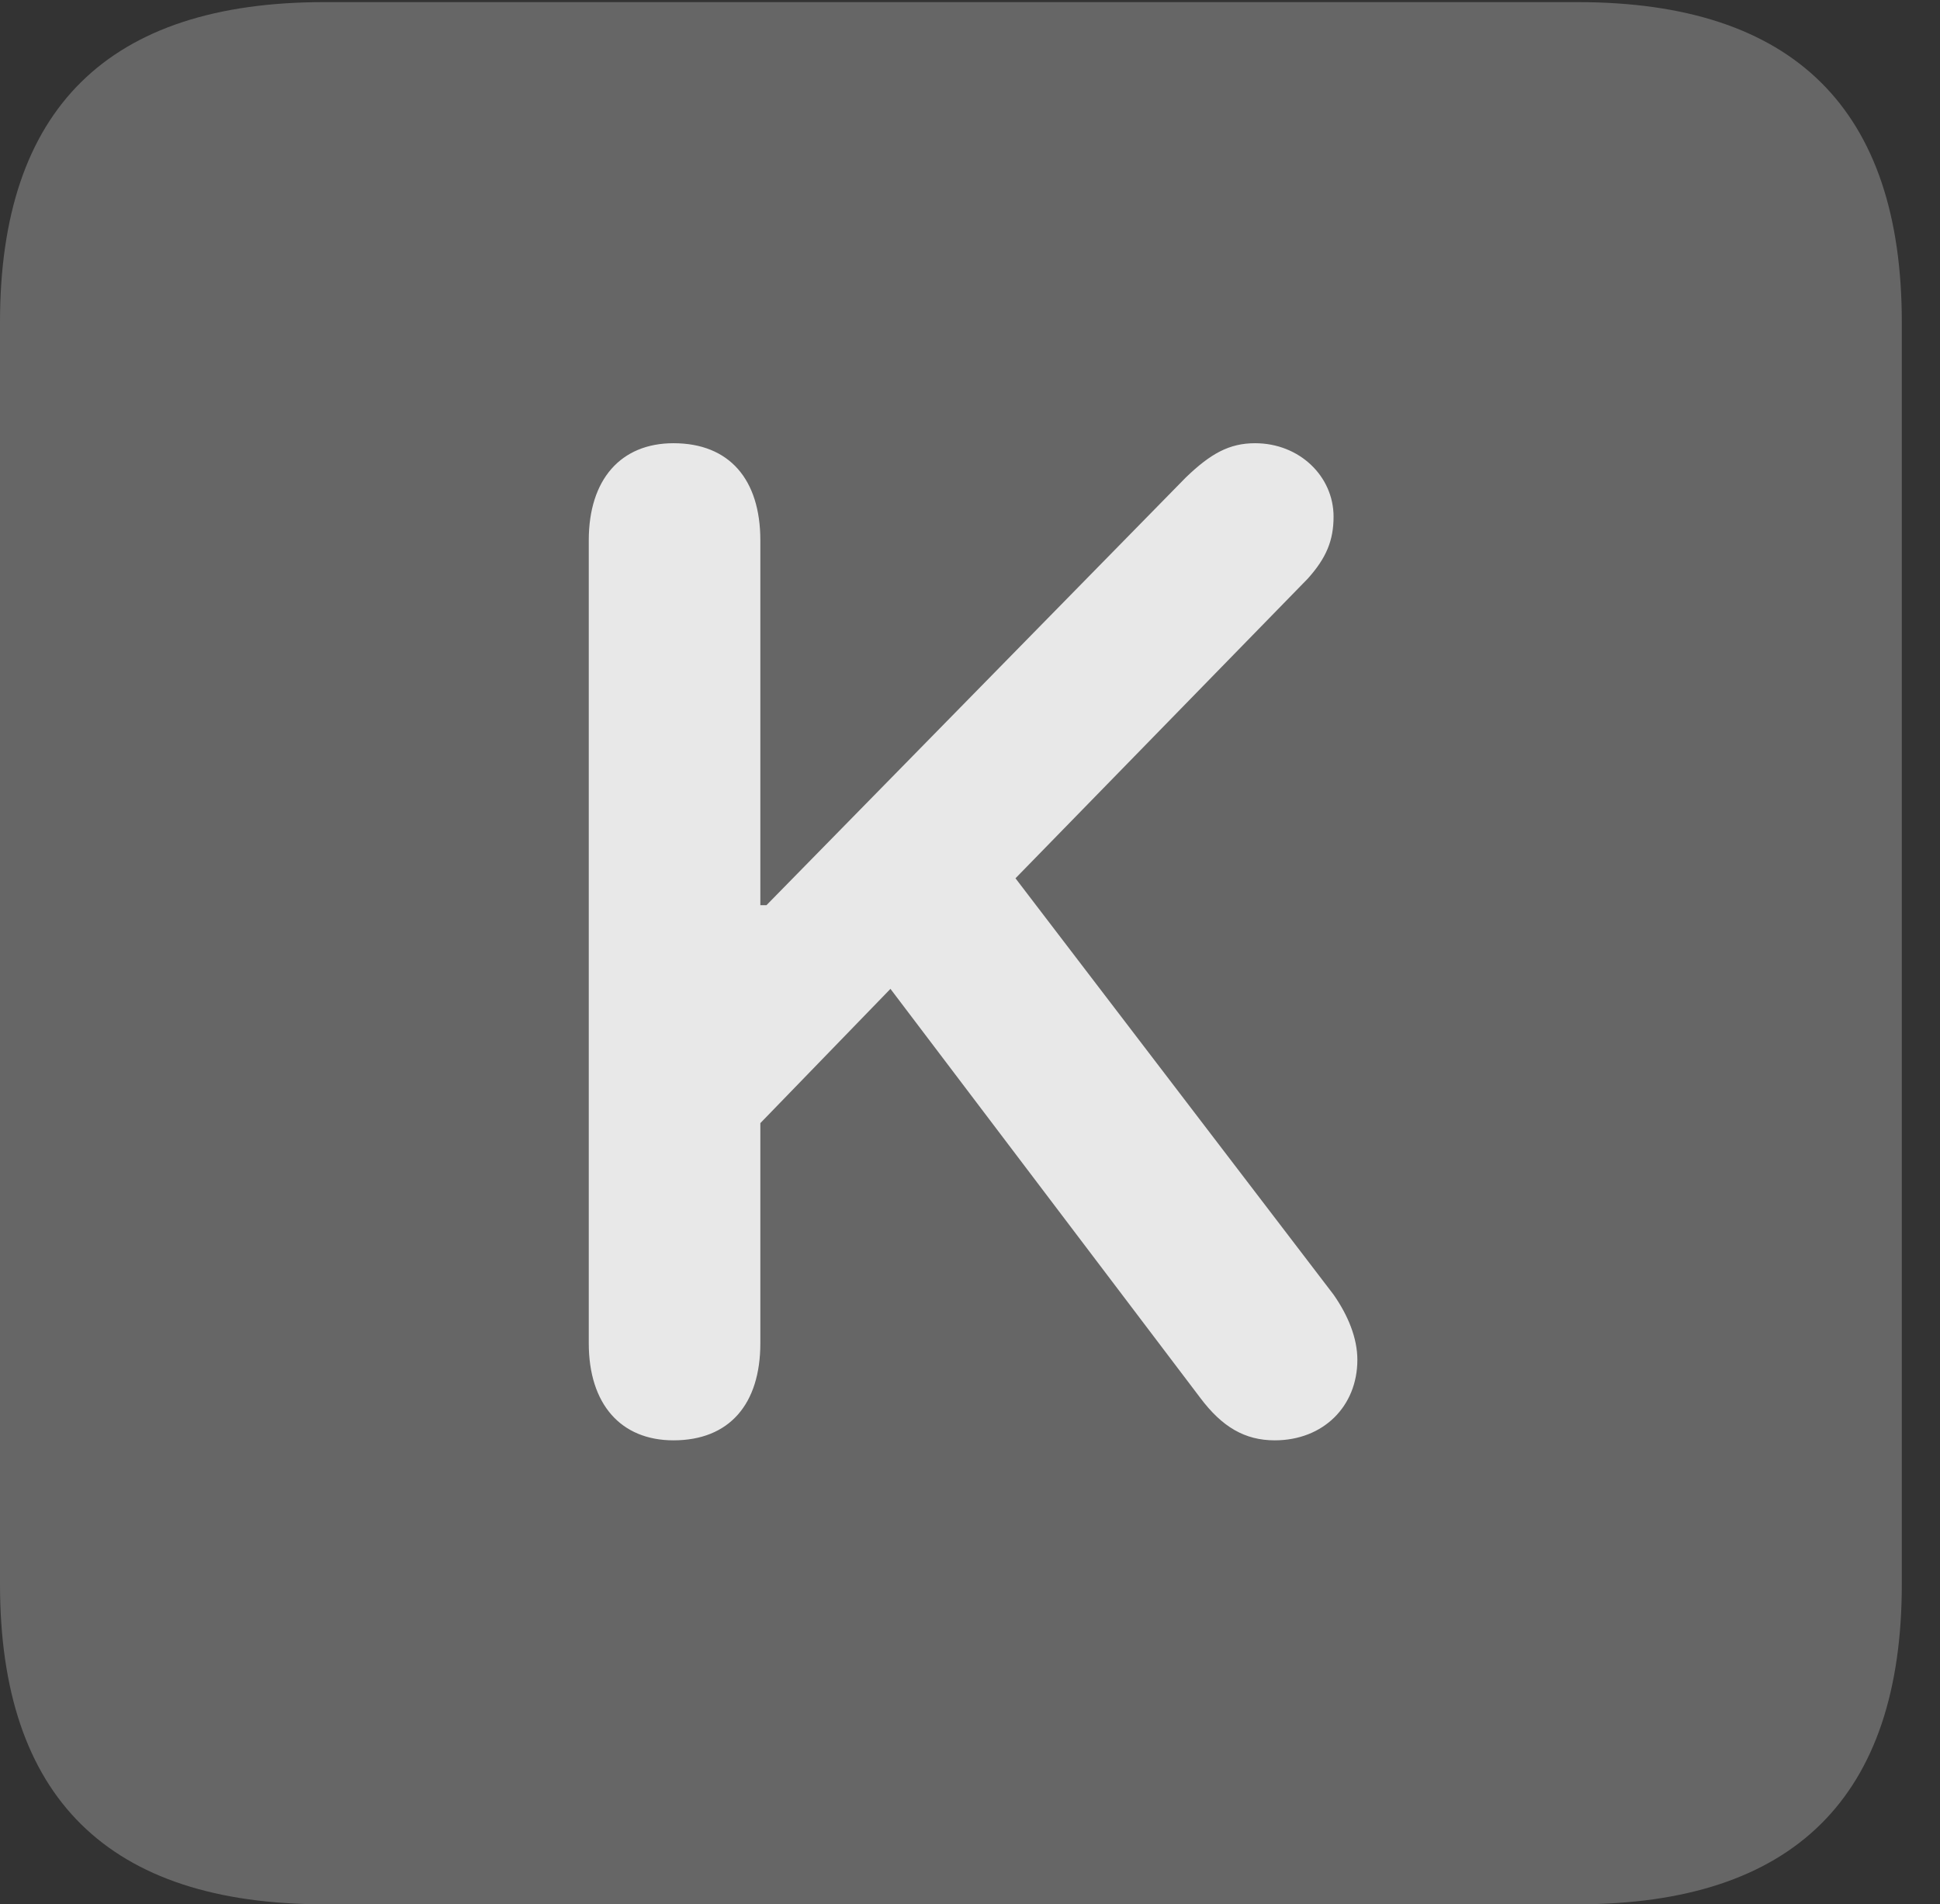 <?xml version="1.0" encoding="UTF-8"?>
<!--Generator: Apple Native CoreSVG 232.5-->
<!DOCTYPE svg
PUBLIC "-//W3C//DTD SVG 1.1//EN"
       "http://www.w3.org/Graphics/SVG/1.1/DTD/svg11.dtd">
<svg version="1.1" xmlns="http://www.w3.org/2000/svg" xmlns:xlink="http://www.w3.org/1999/xlink" width="18.34" height="17.998">
 <rect width="100%" height="100%" fill="#333333" stroke="none"/>
 <g>
  <rect height="17.998" opacity="0" width="18.34" x="0" y="0"/>
  <path d="M3.066 17.998L14.912 17.998C16.963 17.998 17.979 16.982 17.979 14.971L17.979 3.047C17.979 1.035 16.963 0.02 14.912 0.02L3.066 0.02C1.025 0.02 0 1.025 0 3.047L0 14.971C0 16.992 1.025 17.998 3.066 17.998Z" fill="#ffffff" fill-opacity="0.25"/>
  <path d="M6.367 13.613C5.869 13.613 5.566 13.271 5.566 12.695L5.566 5.107C5.566 4.531 5.869 4.189 6.367 4.189C6.895 4.189 7.188 4.531 7.188 5.107L7.188 8.555L7.246 8.555L11.211 4.512C11.445 4.287 11.621 4.189 11.865 4.189C12.285 4.189 12.607 4.502 12.607 4.883C12.607 5.107 12.539 5.273 12.363 5.469L9.6 8.301L12.607 12.236C12.744 12.432 12.832 12.646 12.832 12.852C12.832 13.291 12.51 13.613 12.051 13.613C11.768 13.613 11.553 13.486 11.348 13.213L8.418 9.346L7.188 10.615L7.188 12.695C7.188 13.271 6.895 13.613 6.367 13.613Z" fill="#ffffff" fill-opacity="0.85"/>
 </g>
</svg>
